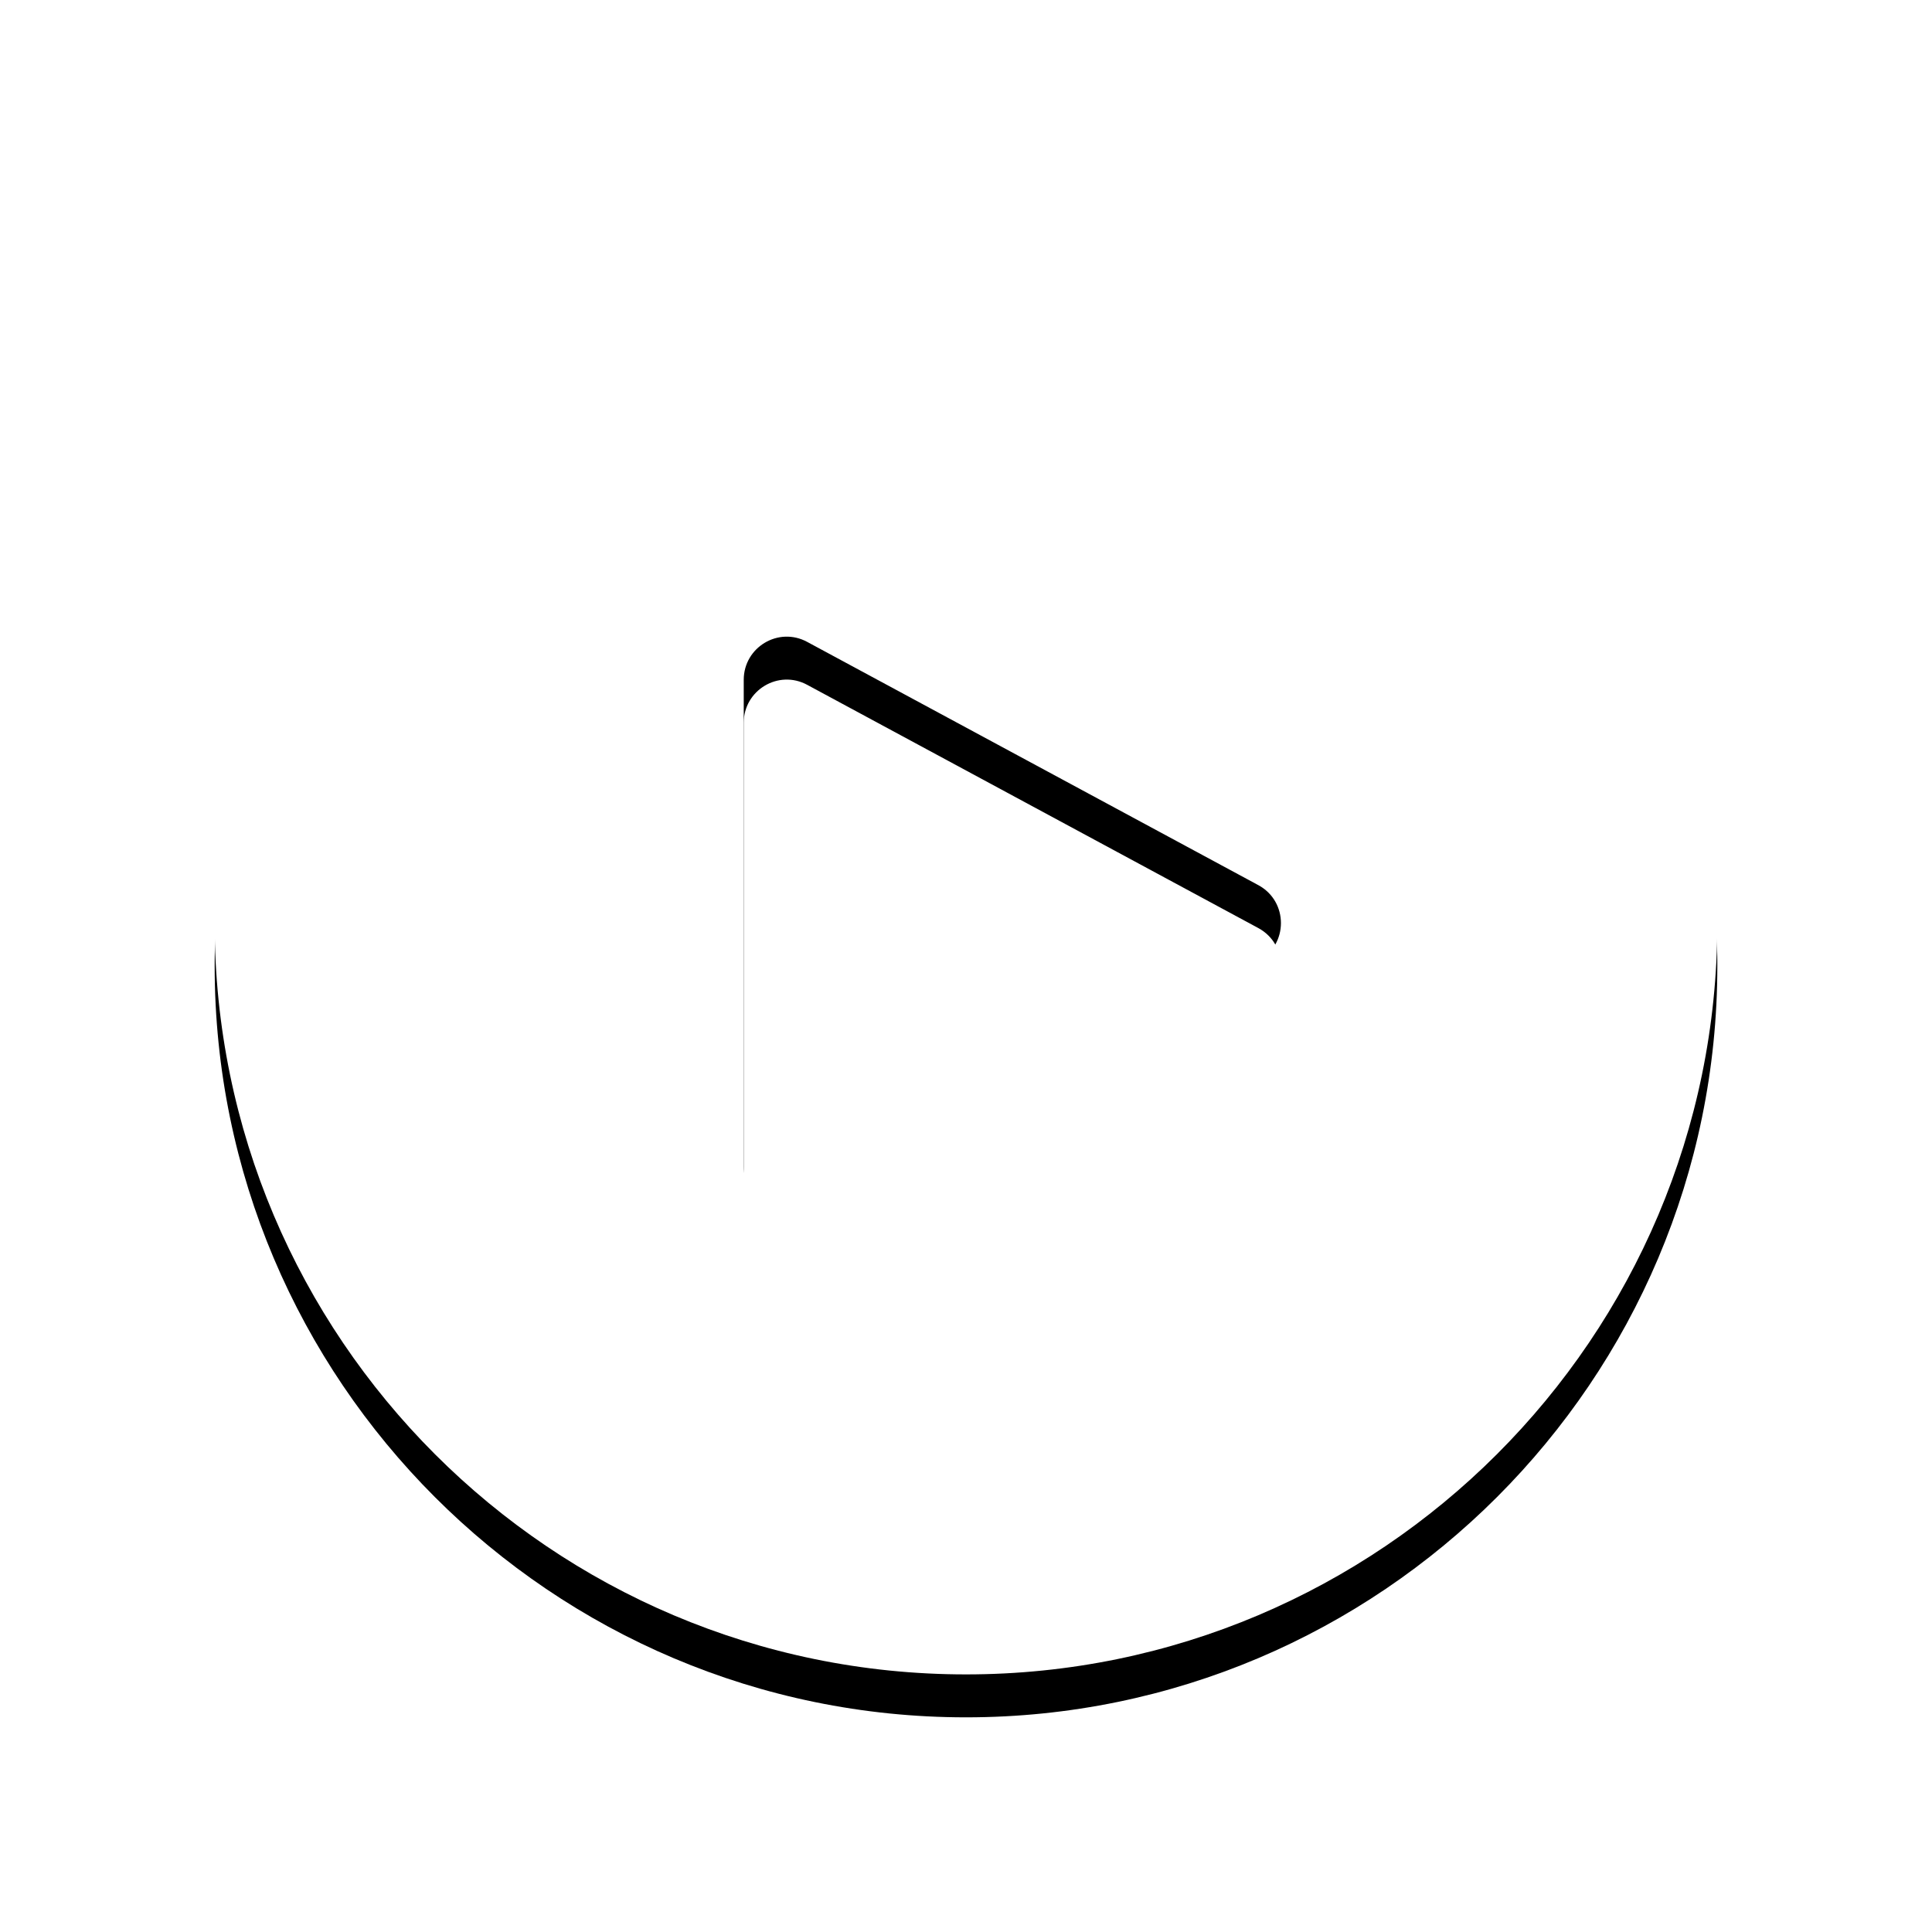 <?xml version="1.0" encoding="UTF-8"?>
<svg width="90px" height="90px" viewBox="0 0 90 90" version="1.1" xmlns="http://www.w3.org/2000/svg" xmlns:xlink="http://www.w3.org/1999/xlink">
    <!-- Generator: Sketch 53.2 (72643) - https://sketchapp.com -->
    <title>noun_video play_2389249</title>
    <desc>Created with Sketch.</desc>
    <defs>
        <path d="M35,8.74999998e-05 C15.692,8.74999998e-05 4.37500042e-05,15.706 4.37500042e-05,35 C4.37500042e-05,54.309 15.692,70 35,70 C54.294,70 70,54.309 70,35 C70,15.706 54.294,8.74999998e-05 35,8.74999998e-05 Z M48.621,36.765 L27.606,48.111 C26.265,48.825 24.646,47.862 24.646,46.346 L24.646,23.669 C24.646,22.152 26.265,21.175 27.606,21.904 L48.621,33.235 C50.021,33.994 50.021,36.006 48.621,36.765 Z" id="path-1"></path>
        <filter x="-22.9%" y="-20.0%" width="145.7%" height="145.7%" filterUnits="objectBoundingBox" id="filter-2">
            <feOffset dx="0" dy="2" in="SourceAlpha" result="shadowOffsetOuter1"></feOffset>
            <feGaussianBlur stdDeviation="5" in="shadowOffsetOuter1" result="shadowBlurOuter1"></feGaussianBlur>
            <feColorMatrix values="0 0 0 0 0.008   0 0 0 0 0.031   0 0 0 0 0.107  0 0 0 0.032 0" type="matrix" in="shadowBlurOuter1"></feColorMatrix>
        </filter>
    </defs>
    <g id="Homepage-+-responsive" stroke="none" stroke-width="1" fill="none" fill-rule="evenodd">
        <g id="home" transform="translate(-888, -1796)" fill-rule="nonzero">
            <g id="noun_video-play_2389249" transform="translate(898, 1804)">
                <g id="Shape">
                    <use fill="black" fill-opacity="1" filter="url(#filter-2)" xlink:href="#path-1"></use>
                    <use fill="#FFFFFF" xlink:href="#path-1"></use>
                </g>
            </g>
        </g>
    </g>
</svg>
